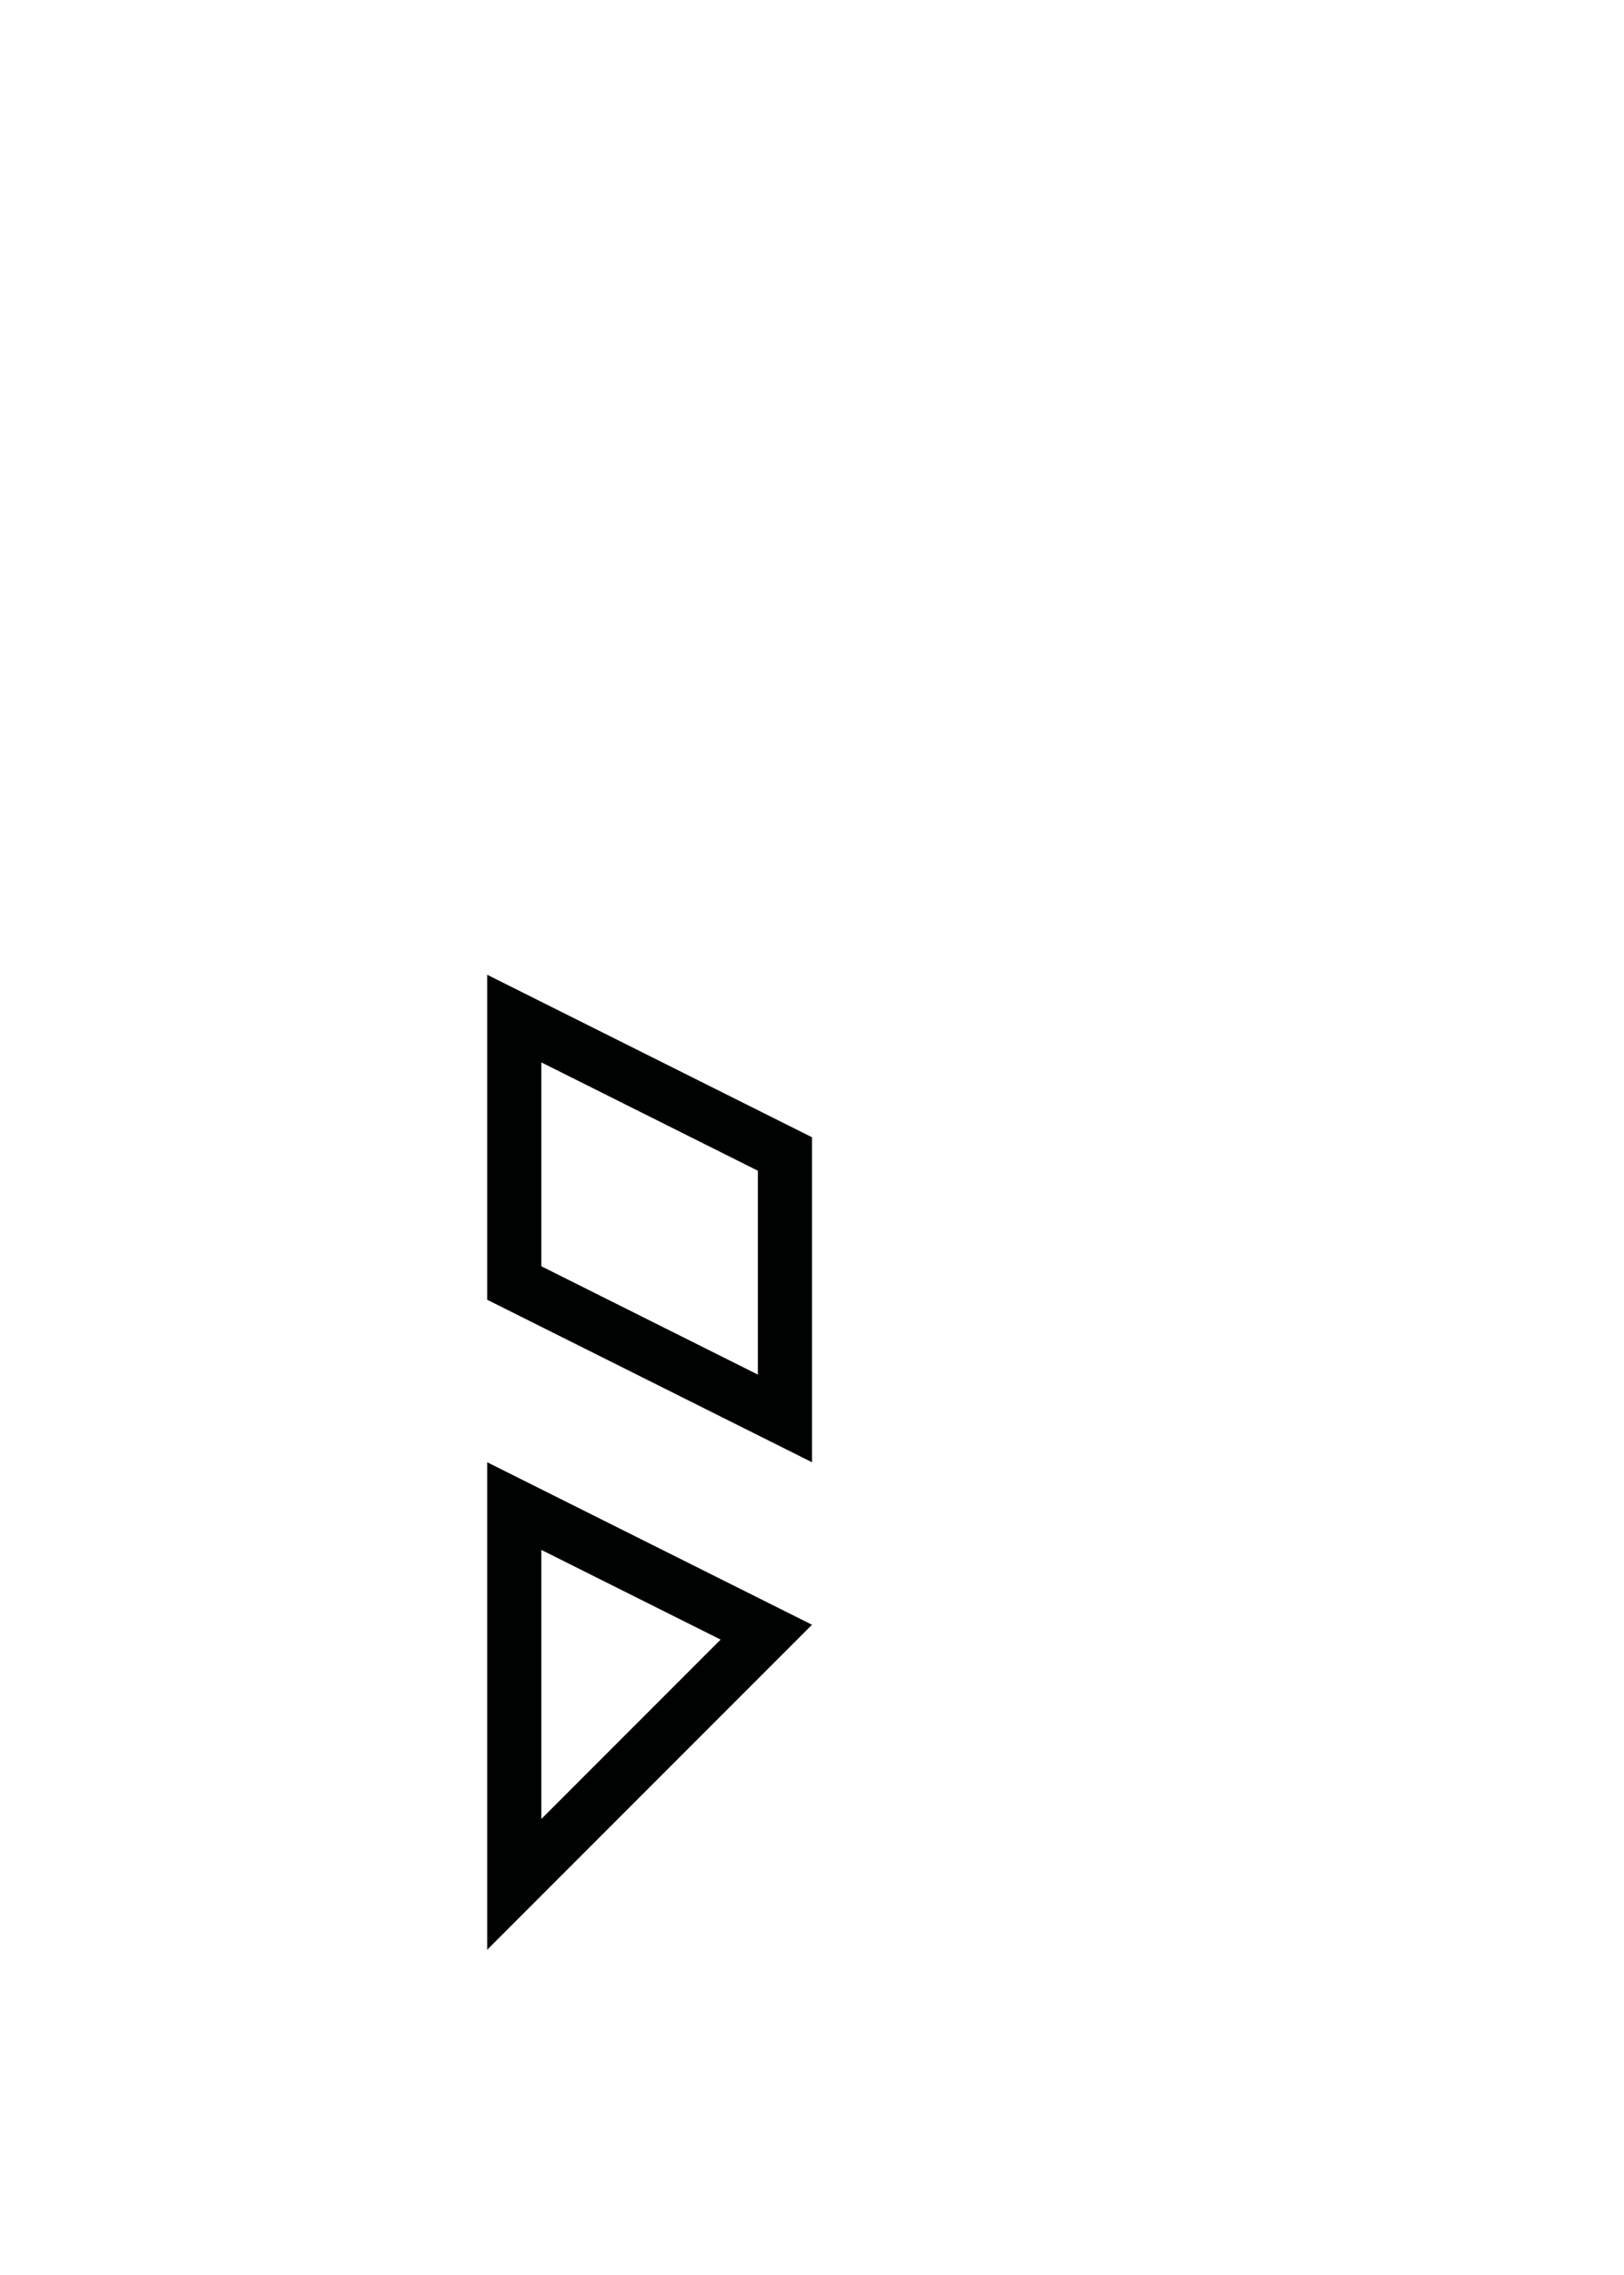 <svg xmlns="http://www.w3.org/2000/svg" width="90" height="126" viewBox="0 0 90 126"><path fill="#000101" d="M30 58.84l12 6v11.292l-12-6v-11.292m0 27l9.936 4.968-9.936 9.935v-14.903m-3-31.854v18l18 9v-18l-18-9zm0 27v27l18-18-18-9z"/></svg>